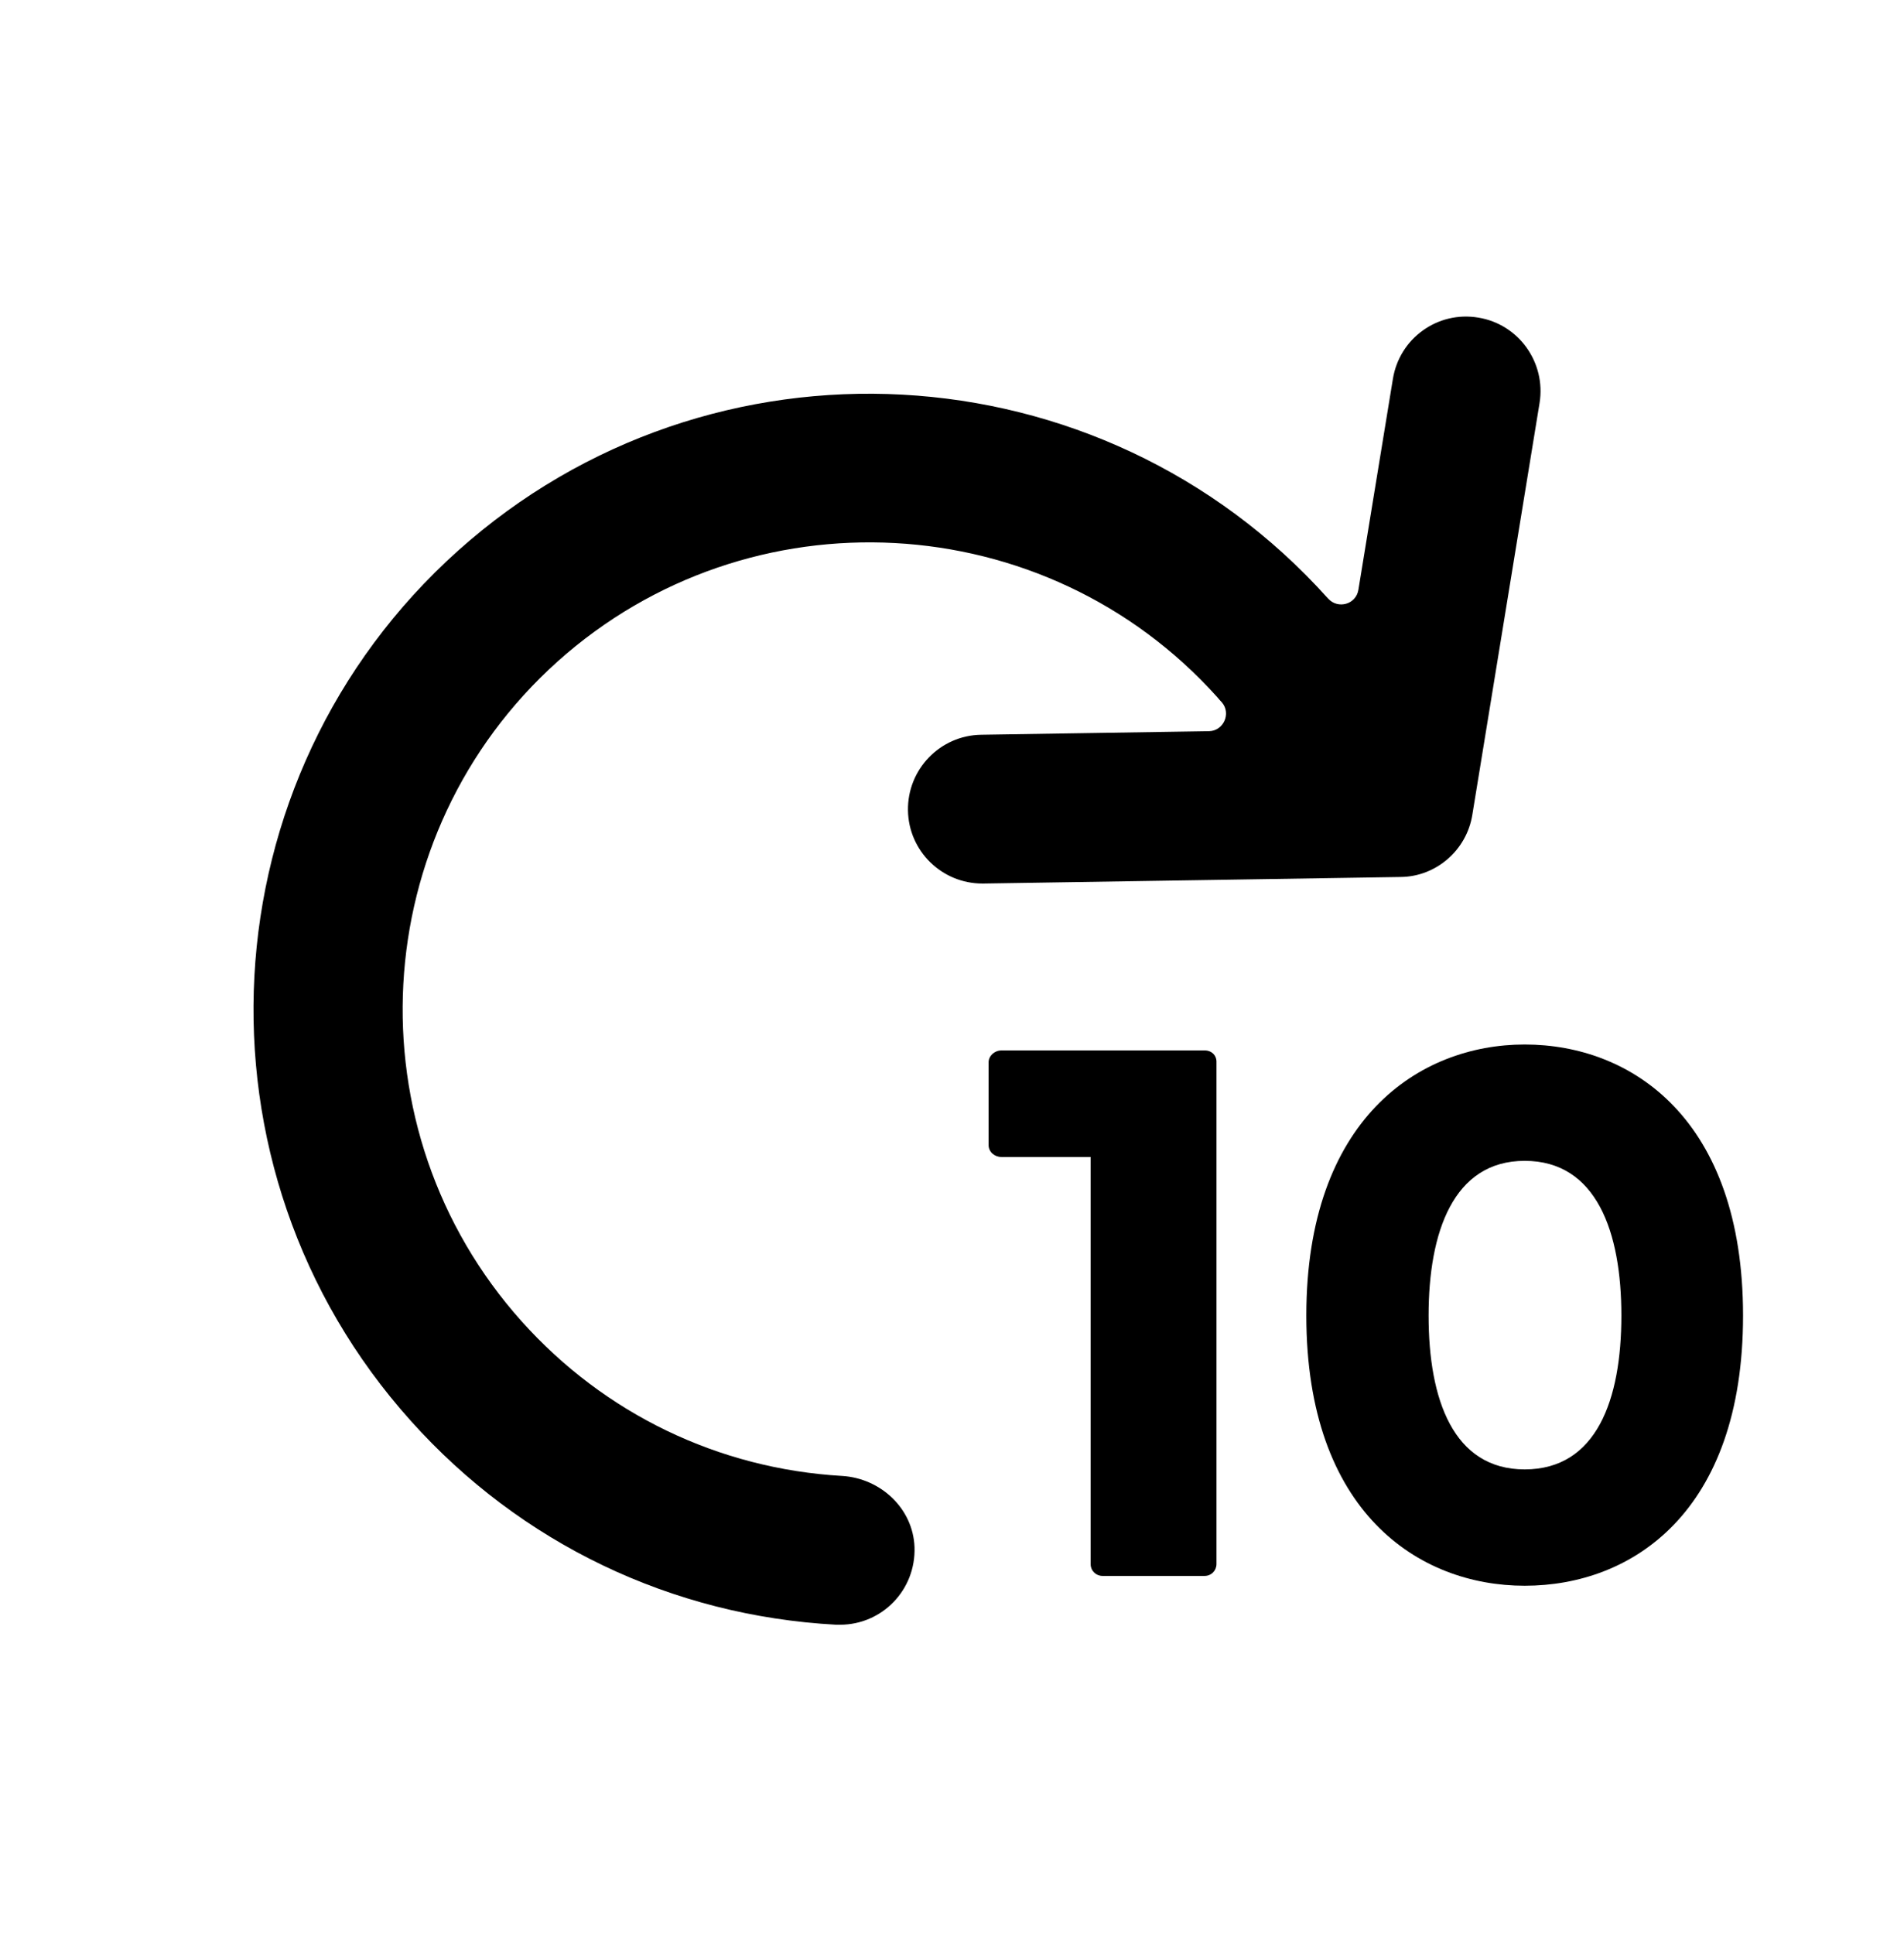 <svg width="64" height="65" viewBox="0 0 64 65" fill="none" xmlns="http://www.w3.org/2000/svg">
<path d="M49.49 27.384L51.75 13.544C51.97 12.184 51.05 10.894 49.69 10.674C48.32 10.444 47.04 11.374 46.82 12.734L45.66 19.824C45.58 20.314 44.97 20.484 44.64 20.114L44.63 20.104C37 11.604 23.89 10.894 15.39 18.514C6.89 26.134 6.18 39.254 13.81 47.754C17.5 51.874 22.58 54.304 28.1 54.604C28.15 54.604 28.19 54.604 28.24 54.604C29.64 54.604 30.79 53.444 30.74 51.994C30.69 50.694 29.6 49.684 28.31 49.604C24.15 49.364 20.32 47.514 17.54 44.414C11.76 37.964 12.3 28.014 18.74 22.234C25.19 16.454 35.14 16.994 40.92 23.434C40.97 23.494 41.02 23.554 41.07 23.604C41.39 23.974 41.13 24.564 40.64 24.574L32.98 24.694C31.6 24.714 30.5 25.854 30.52 27.234C30.54 28.604 31.66 29.694 33.02 29.694C33.03 29.694 33.05 29.694 33.06 29.694L47.08 29.474C48.27 29.464 49.3 28.574 49.49 27.384Z" fill="black"/>
<path d="M40.5 35.304H33.66C33.43 35.304 33.23 35.484 33.23 35.704V38.484C33.23 38.714 33.43 38.884 33.66 38.884H36.66V52.564C36.66 52.794 36.84 52.964 37.06 52.964H40.49C40.72 52.964 40.89 52.784 40.89 52.564V35.704C40.9 35.474 40.73 35.304 40.5 35.304Z" fill="black"/>
<path d="M51.25 35.104C47.69 35.104 43.91 37.624 43.91 44.214C43.91 50.824 47.69 53.294 51.25 53.294C54.86 53.294 58.59 50.824 58.59 44.214C58.59 37.624 54.86 35.104 51.25 35.104ZM51.25 49.384C48.85 49.384 48.02 47.034 48.02 44.214C48.02 41.414 48.85 39.014 51.25 39.014C53.67 39.014 54.5 41.414 54.5 44.214C54.5 47.034 53.67 49.384 51.25 49.384Z" fill="black"/>
</svg>
